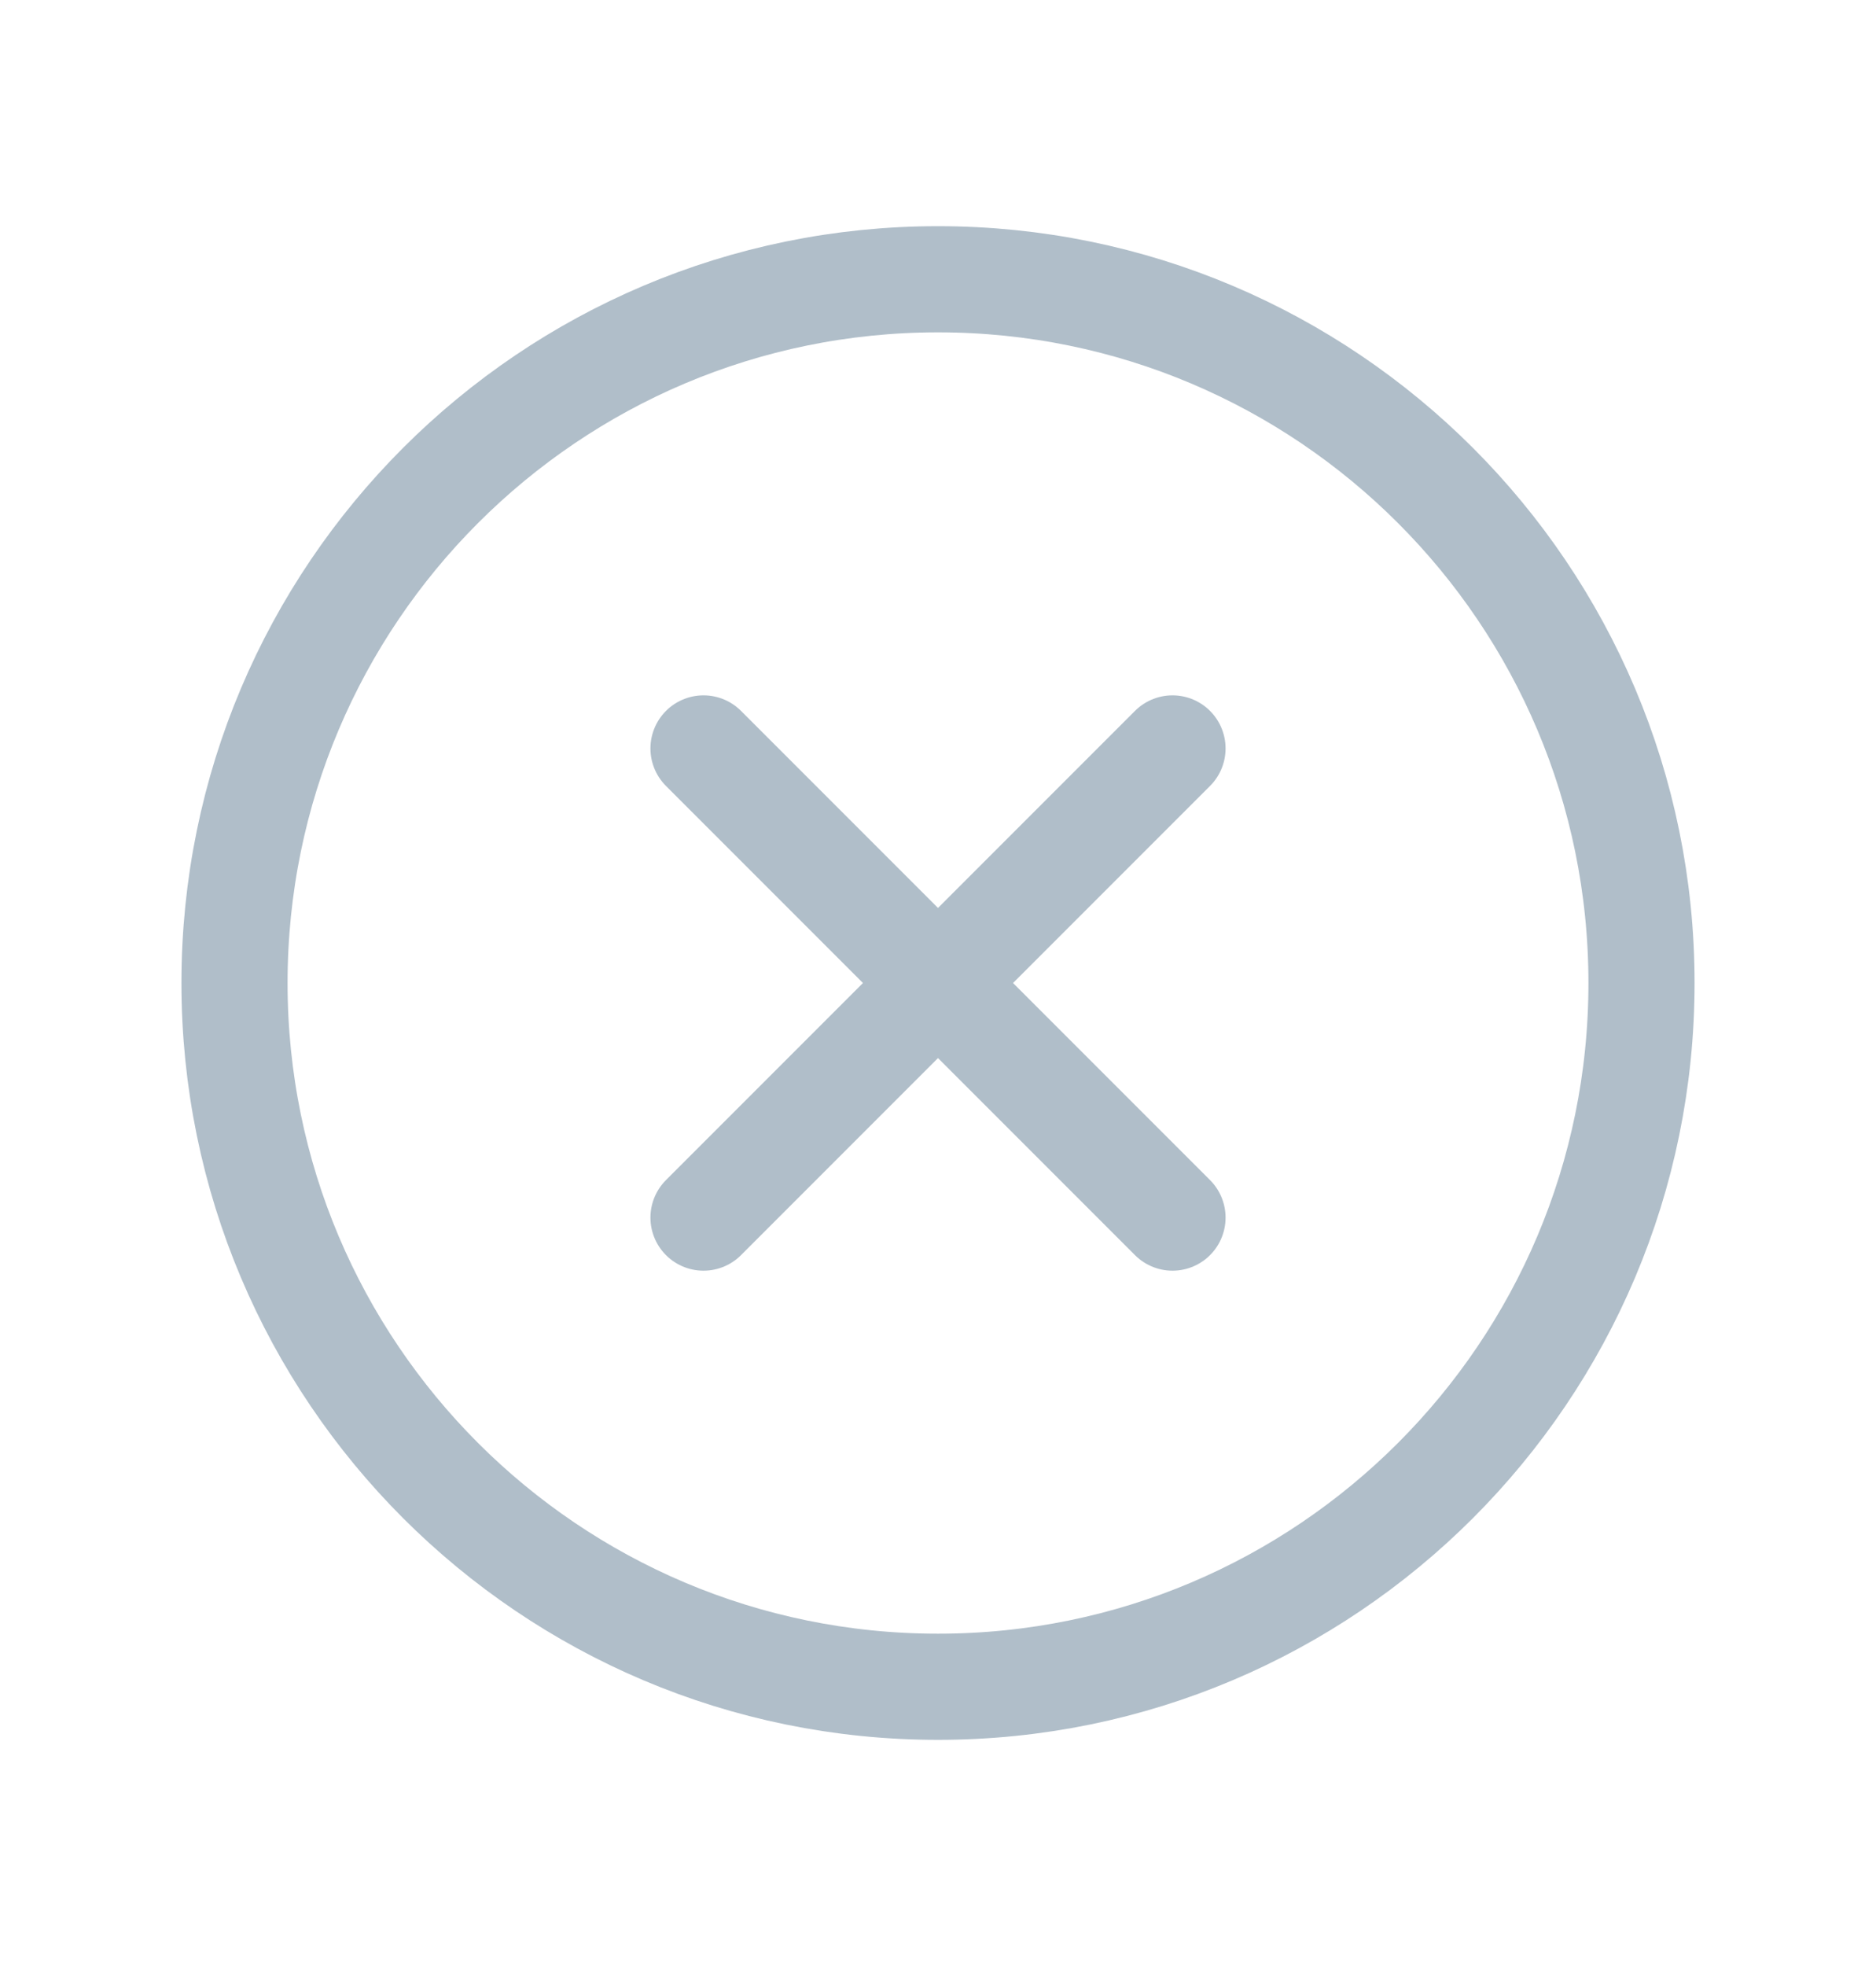 <svg width="21" height="22" viewBox="0 0 21 22" fill="none" xmlns="http://www.w3.org/2000/svg">
<path d="M18.375 11C18.375 6.652 14.848 3.125 10.5 3.125C6.152 3.125 2.625 6.652 2.625 11C2.625 15.348 6.152 18.875 10.5 18.875C14.848 18.875 18.375 15.348 18.375 11Z" stroke="#B0BEC9" stroke-width="1.188" stroke-miterlimit="10"/>
<path d="M7.875 13.625L13.125 8.375M13.125 13.625L7.875 8.375L13.125 13.625Z" stroke="#B0BEC9" stroke-width="1.188" stroke-linecap="round" stroke-linejoin="round"/>
</svg>
